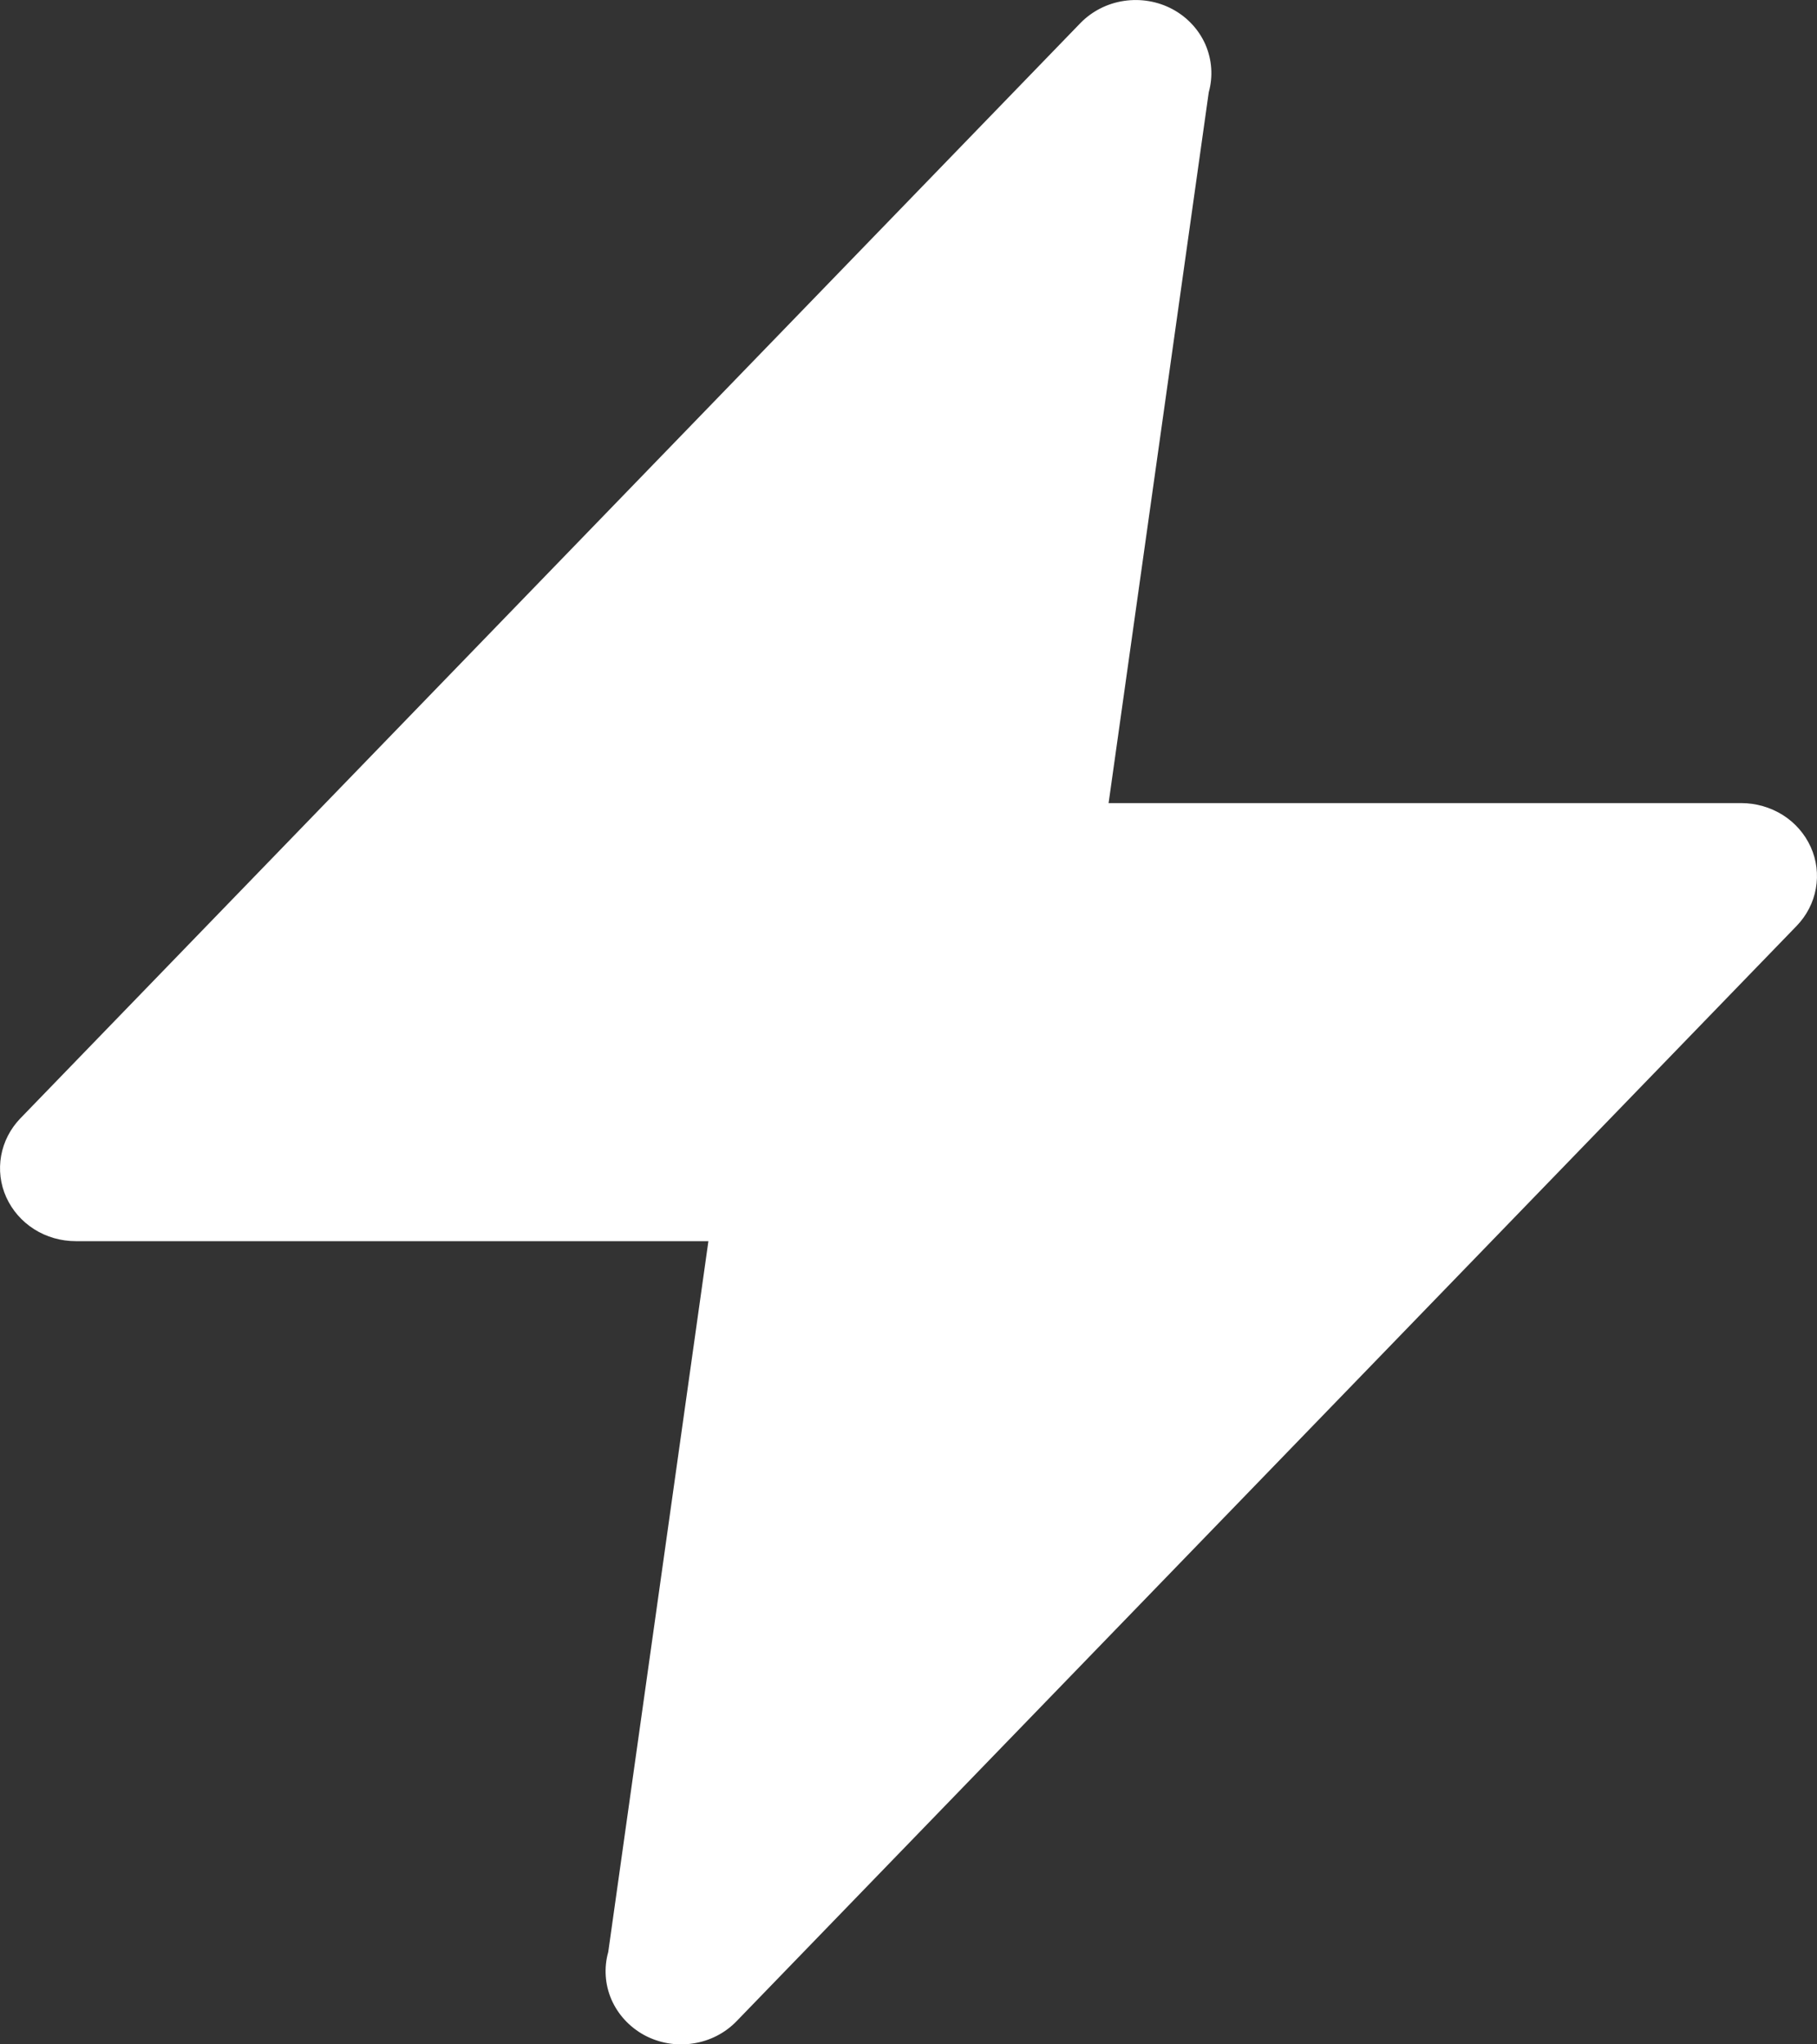 <svg width="16" height="18" viewBox="0 0 16 18" fill="none" xmlns="http://www.w3.org/2000/svg">
<rect x="0" y="0" width="16" height="18" fill="#333333" stroke="none"/>
<path fill-rule="evenodd" clip-rule="evenodd" d="M10.325 0.081C10.455 0.151 10.557 0.261 10.615 0.393C10.672 0.526 10.683 0.673 10.644 0.812L9.762 7.071H15.333C15.463 7.071 15.59 7.108 15.699 7.176C15.808 7.245 15.893 7.343 15.945 7.458C15.997 7.573 16.012 7.7 15.99 7.823C15.968 7.947 15.909 8.061 15.82 8.153L6.487 17.795C6.385 17.901 6.25 17.97 6.103 17.992C5.955 18.015 5.805 17.989 5.674 17.919C5.544 17.848 5.442 17.738 5.384 17.605C5.327 17.473 5.317 17.325 5.356 17.187L6.238 10.928H0.667C0.537 10.928 0.41 10.892 0.301 10.823C0.192 10.754 0.107 10.656 0.055 10.541C0.003 10.426 -0.012 10.299 0.01 10.176C0.032 10.053 0.091 9.938 0.18 9.846L9.513 0.204C9.615 0.099 9.75 0.03 9.897 0.008C10.044 -0.014 10.194 0.011 10.325 0.081Z" fill="white" style="fill:white;fill-opacity:1;"/>
</svg>
